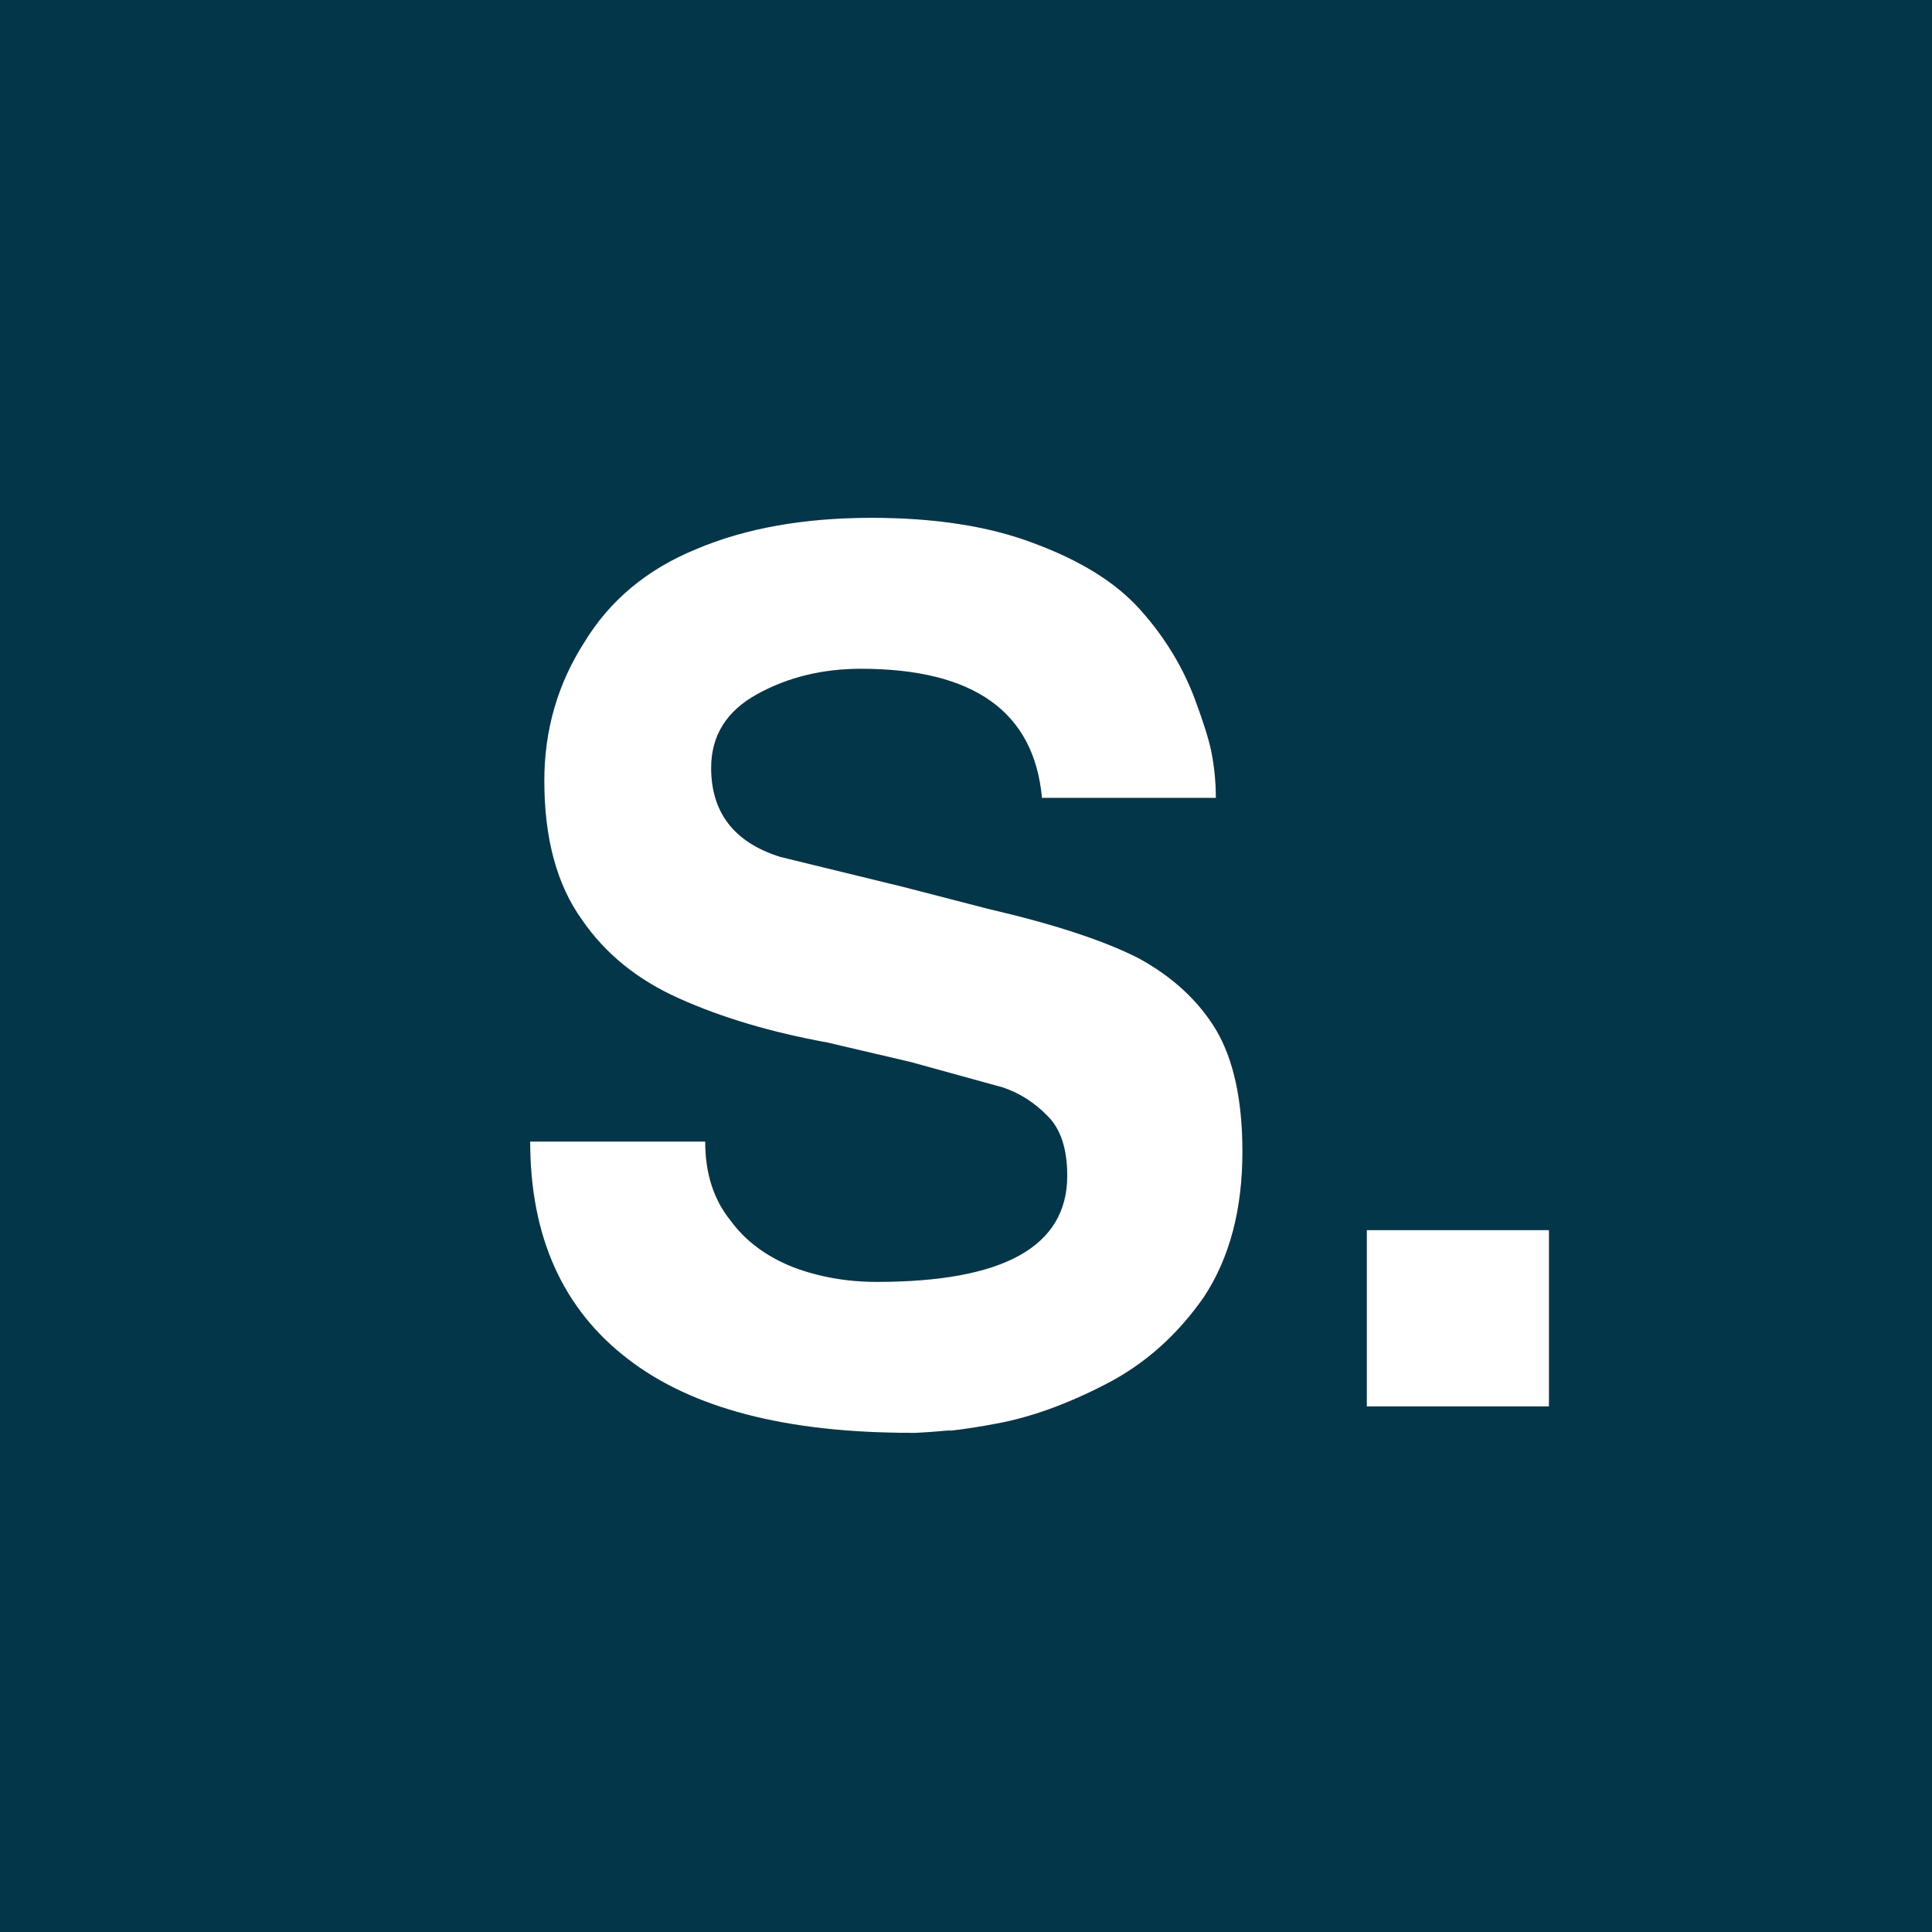 <svg xmlns="http://www.w3.org/2000/svg" xmlns:xlink="http://www.w3.org/1999/xlink" width="48" height="48">
	<defs>
		<path id="a" d="M22.62 35.601c.176 0 .483-.02.923-.059h.103c.342-.039.718-.098 1.128-.176.84-.156 1.733-.479 2.681-.967.977-.498 1.797-1.226 2.461-2.183.635-.967.952-2.168.952-3.604 0-1.279-.22-2.29-.659-3.032-.439-.723-1.079-1.313-1.919-1.772-.859-.439-2.109-.85-3.75-1.23l-2.095-.542-3.062-.747c-1.143-.361-1.714-1.099-1.714-2.212 0-.801.381-1.411 1.143-1.831.762-.42 1.621-.63 2.578-.63 2.803 0 4.302 1.069 4.497 3.208h4.321c0-.4-.039-.791-.117-1.172-.059-.283-.19-.703-.396-1.26-.303-.82-.762-1.572-1.377-2.256-.596-.664-1.475-1.211-2.637-1.641-1.104-.42-2.446-.63-4.028-.63-1.68 0-3.13.259-4.351.776-1.221.498-2.148 1.27-2.783 2.314-.664 1.035-.996 2.183-.996 3.442 0 1.436.312 2.588.938 3.457.576.84 1.377 1.489 2.402 1.948 1.064.479 2.295.845 3.691 1.099l2.065.483 2.285.63c.42.137.796.376 1.128.718.322.322.483.815.483 1.479 0 1.758-1.577 2.637-4.731 2.637-.742 0-1.436-.122-2.08-.366-.664-.264-1.182-.649-1.553-1.157-.42-.518-.63-1.172-.63-1.963H13.172c0 2.363.811 4.165 2.432 5.405 1.582 1.221 3.921 1.831 7.017 1.831zm15.864-.659v-4.38h-4.526v4.38h4.526z"/>
	</defs>
	<g fill="none" fill-rule="nonzero">
		<path fill="#04364A" d="M0 0h48v48H0z"/>
		<use fill="#000" xlink:href="#a"/>
		<use fill="#FFF" xlink:href="#a"/>
	</g>
</svg>